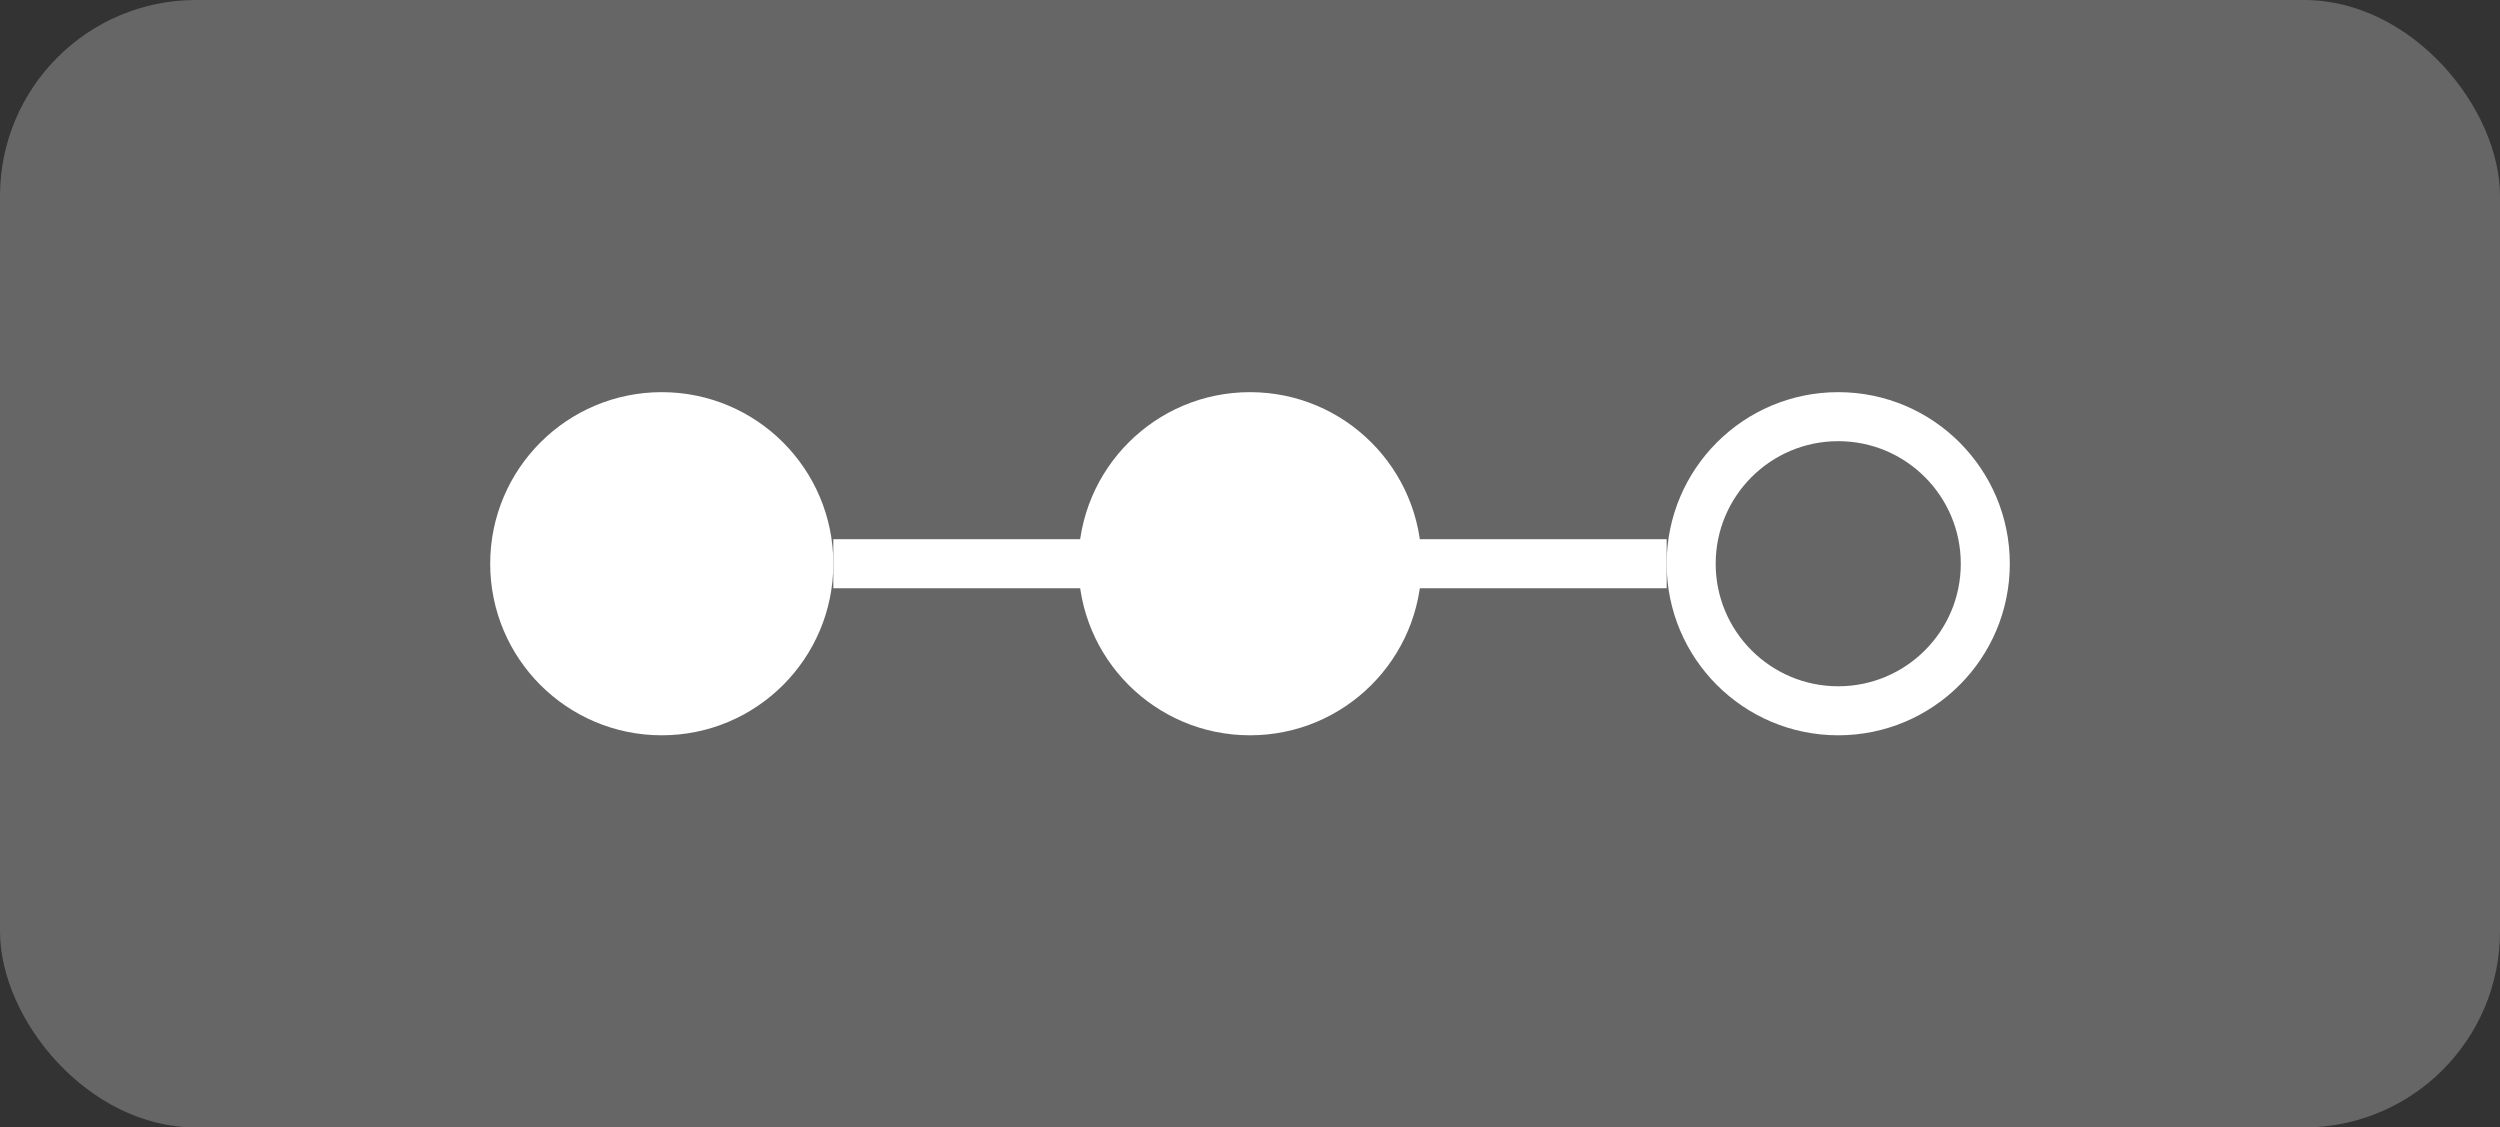 <svg width="51" height="23" viewBox="0 0 51 23" fill="none" xmlns="http://www.w3.org/2000/svg">
<rect x="0" y="0" width="51" height="23" fill="#333333" stroke="none"/>
<rect width="51" height="23" rx="4" fill="#666666"/>
<line x1="17" y1="11.5" x2="34" y2="11.5" stroke="white"/>
<circle cx="13.5" cy="11.5" r="3" fill="white" stroke="white"/>
<circle cx="25.5" cy="11.5" r="3.5" fill="white"/>
<circle cx="37.5" cy="11.5" r="3" fill="#666666" stroke="white"/>
</svg>

